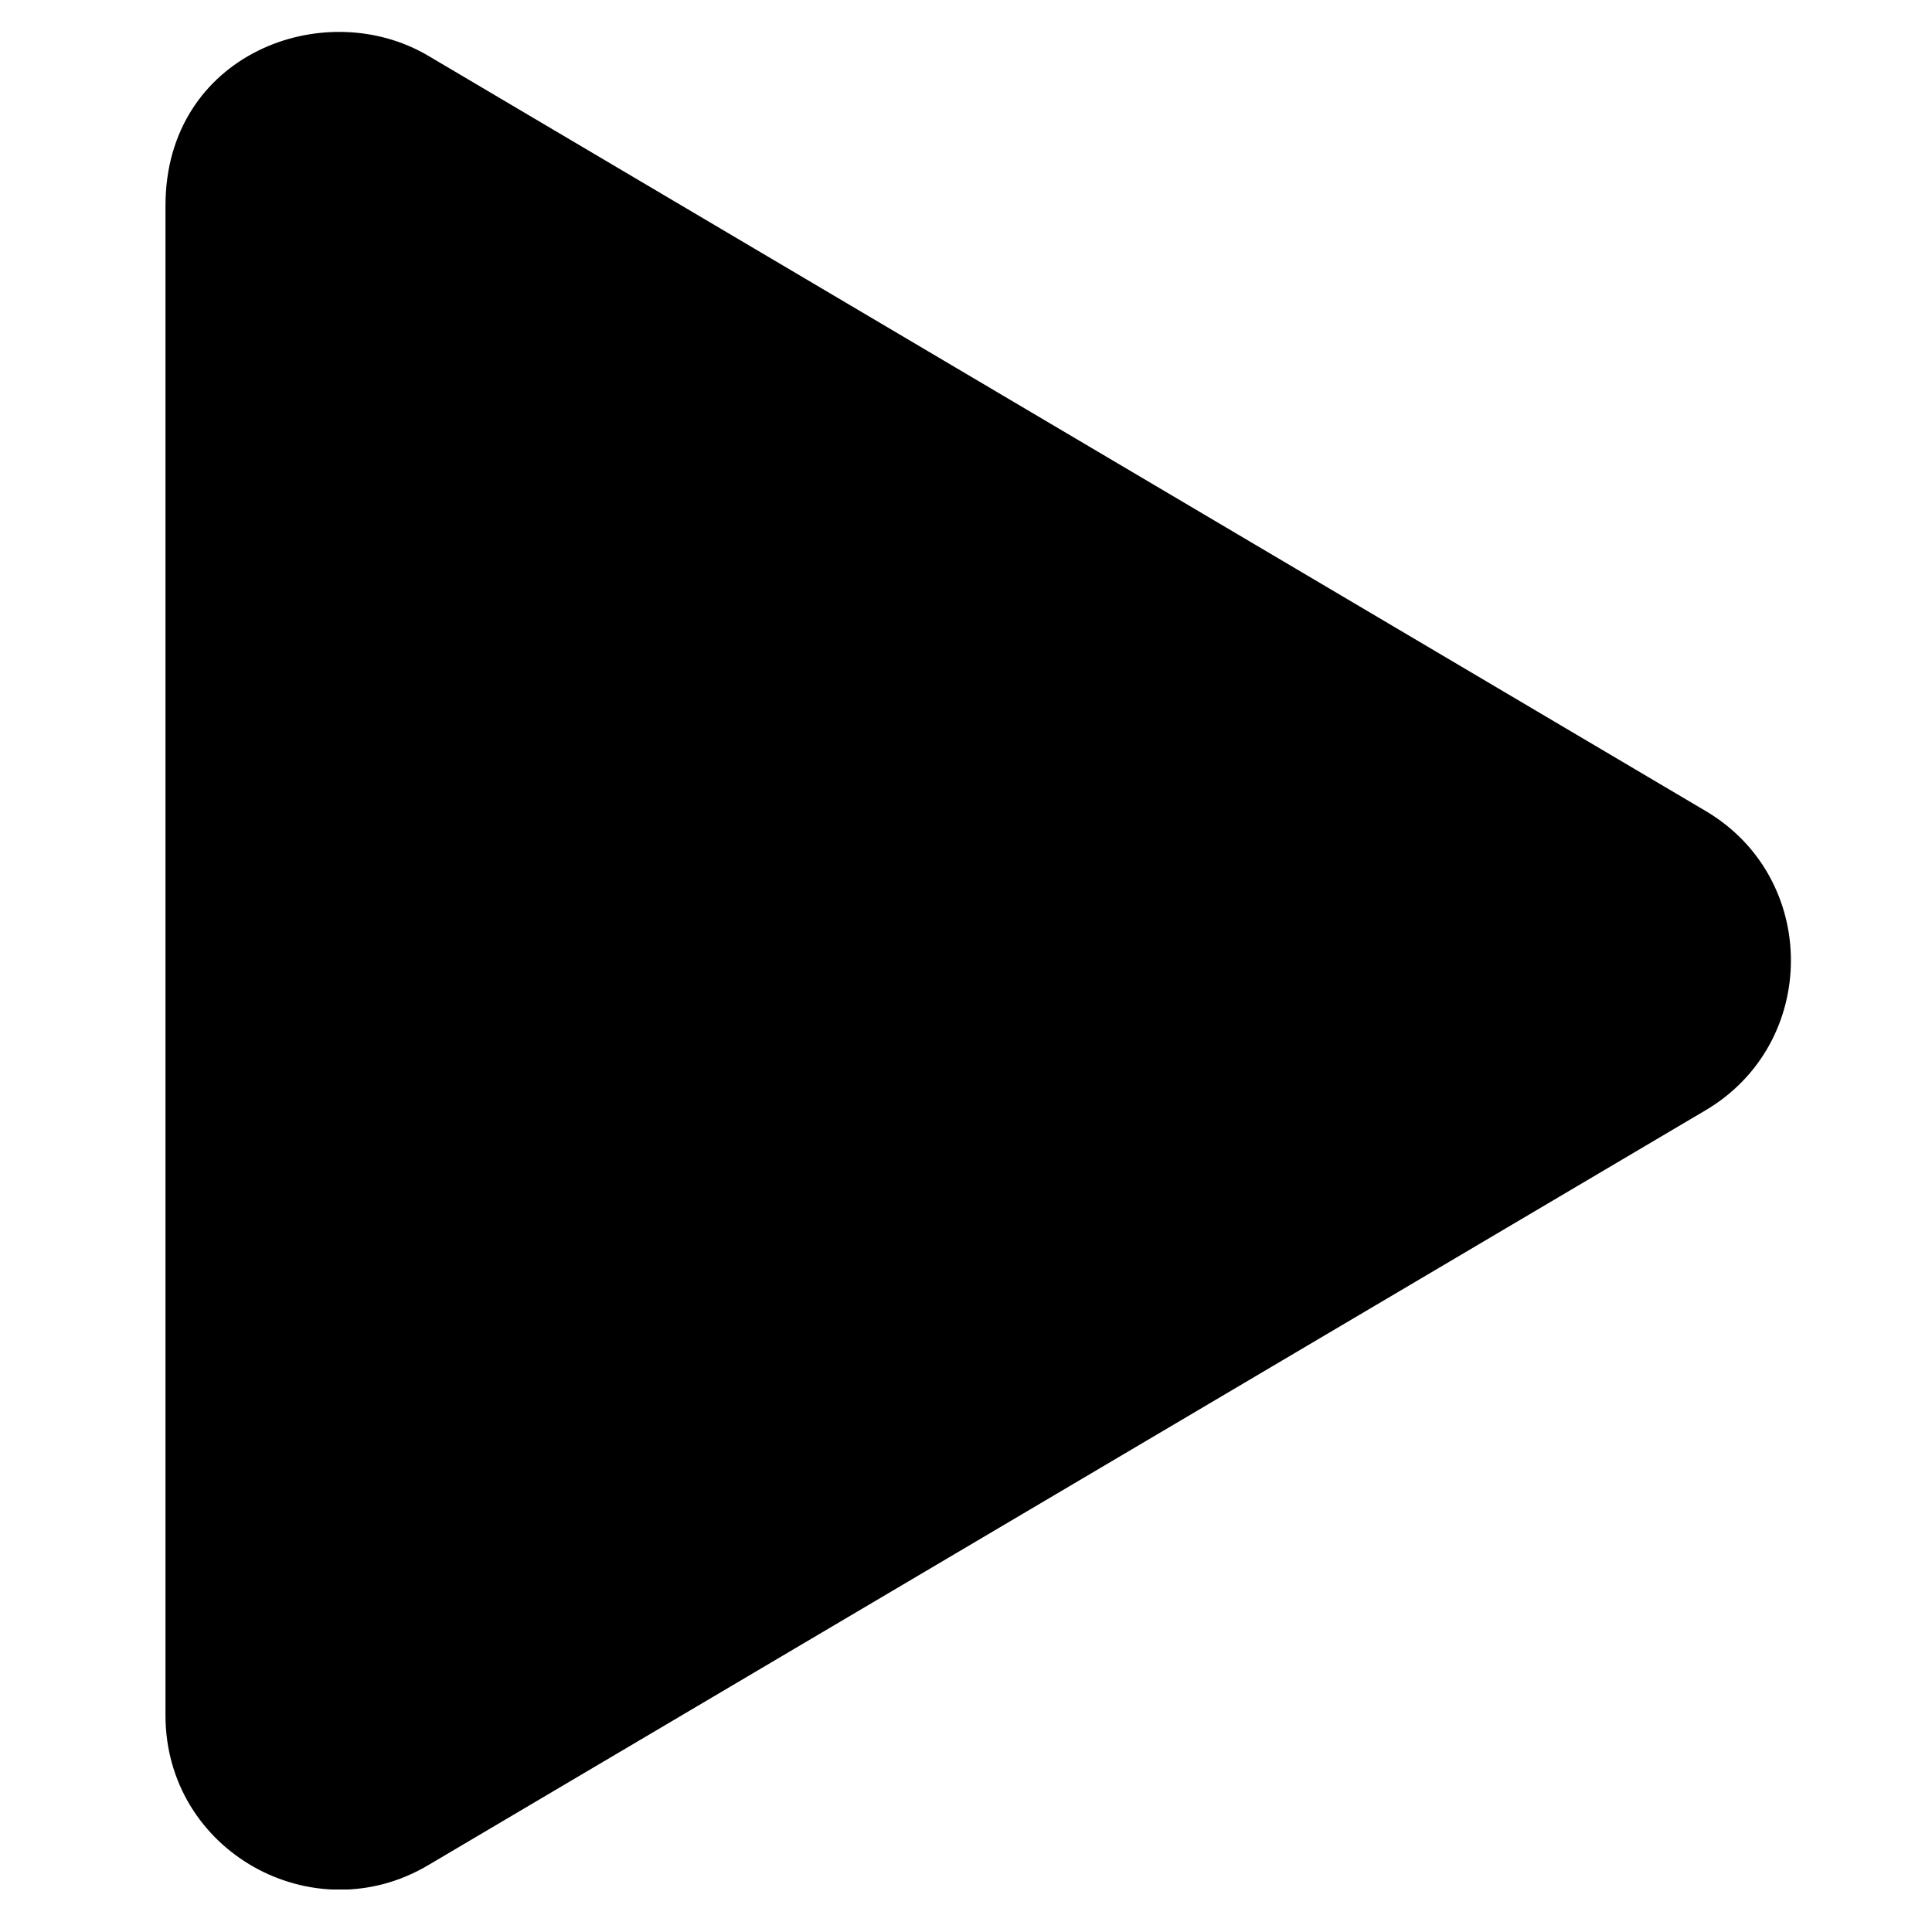 <svg width="26" height="26" viewBox="0 0 26 26" fill="none" xmlns="http://www.w3.org/2000/svg">
<g clip-path="url(#clip0_56_2)">
<path d="M22.949 10.911L5.762 0.75C4.365 -0.075 2.227 0.726 2.227 2.767V23.084C2.227 24.915 4.214 26.019 5.762 25.101L22.949 14.944C24.483 14.041 24.488 11.815 22.949 10.911V10.911Z" fill="black"/>
</g>
<defs>
<clipPath id="clip0_56_2">
<rect width="25" height="25" fill="white" transform="translate(0.664 0.428)"/>
</clipPath>
</defs>
</svg>
